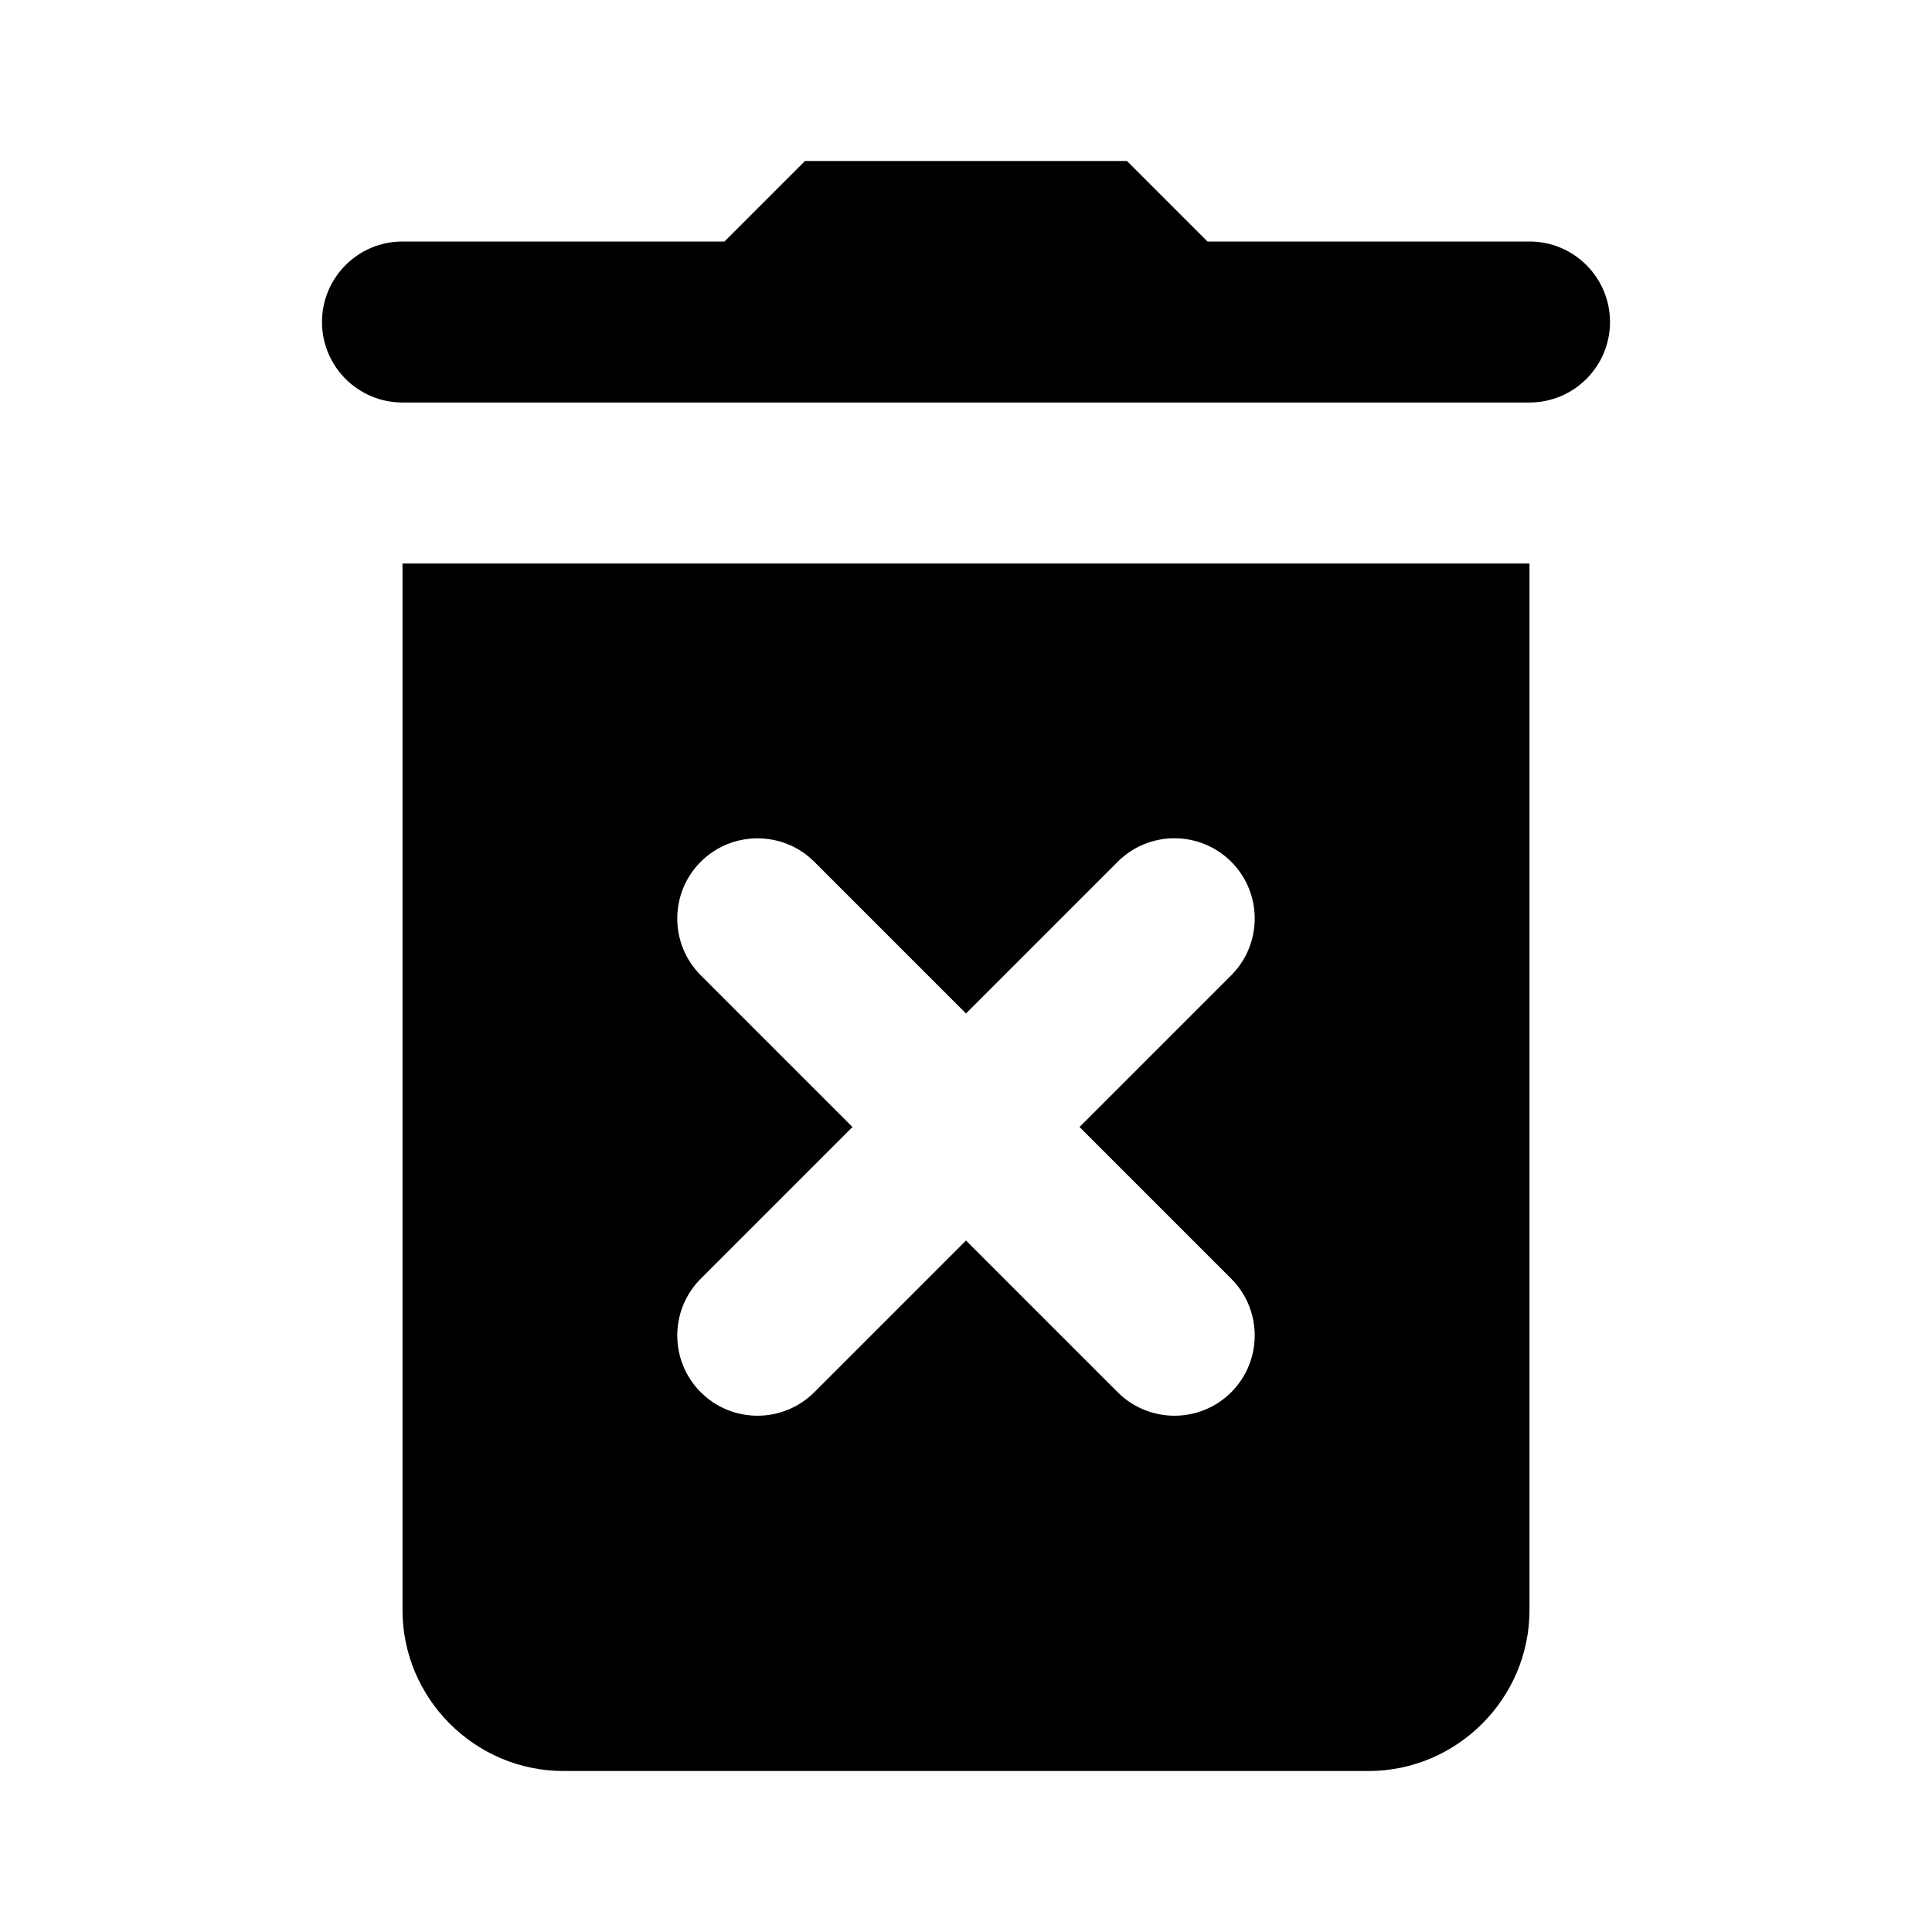 <svg xmlns="http://www.w3.org/2000/svg" x="0px" y="0px"
width="20" height="20"
viewBox="0 0 172 172"
style=" fill:#000000;"><g fill="none" fill-rule="nonzero" stroke="none" stroke-width="1" stroke-linecap="butt" stroke-linejoin="miter" stroke-miterlimit="10" stroke-dasharray="" stroke-dashoffset="0" font-family="none" font-weight="none" font-size="none" text-anchor="none" style="mix-blend-mode: normal"><path d="M0,172v-172h172v172z" fill="none"></path><g fill="#000000"><path d="M71.667,14.333l-7.167,7.167h-28.667c-3.956,0 -7.167,3.211 -7.167,7.167c0,3.956 3.211,7.167 7.167,7.167h100.333c3.956,0 7.167,-3.211 7.167,-7.167c0,-3.956 -3.211,-7.167 -7.167,-7.167h-28.667l-7.167,-7.167zM35.833,50.167v93.167c0,7.883 6.45,14.333 14.333,14.333h71.667c7.883,0 14.333,-6.45 14.333,-14.333v-93.167zM67.439,74.634c1.829,0 3.659,0.692 5.053,2.086l13.507,13.507l13.507,-13.507c2.788,-2.788 7.318,-2.788 10.106,0c2.788,2.788 2.788,7.318 0,10.106l-13.507,13.507l13.507,13.507c2.788,2.788 2.788,7.318 0,10.106c-2.788,2.788 -7.318,2.788 -10.106,0l-13.507,-13.507l-13.507,13.507c-2.788,2.788 -7.318,2.788 -10.106,0c-2.788,-2.788 -2.788,-7.318 0,-10.106l13.507,-13.507l-13.507,-13.507c-2.788,-2.788 -2.788,-7.318 0,-10.106c1.394,-1.394 3.224,-2.086 5.053,-2.086z"></path></g></g></svg>
